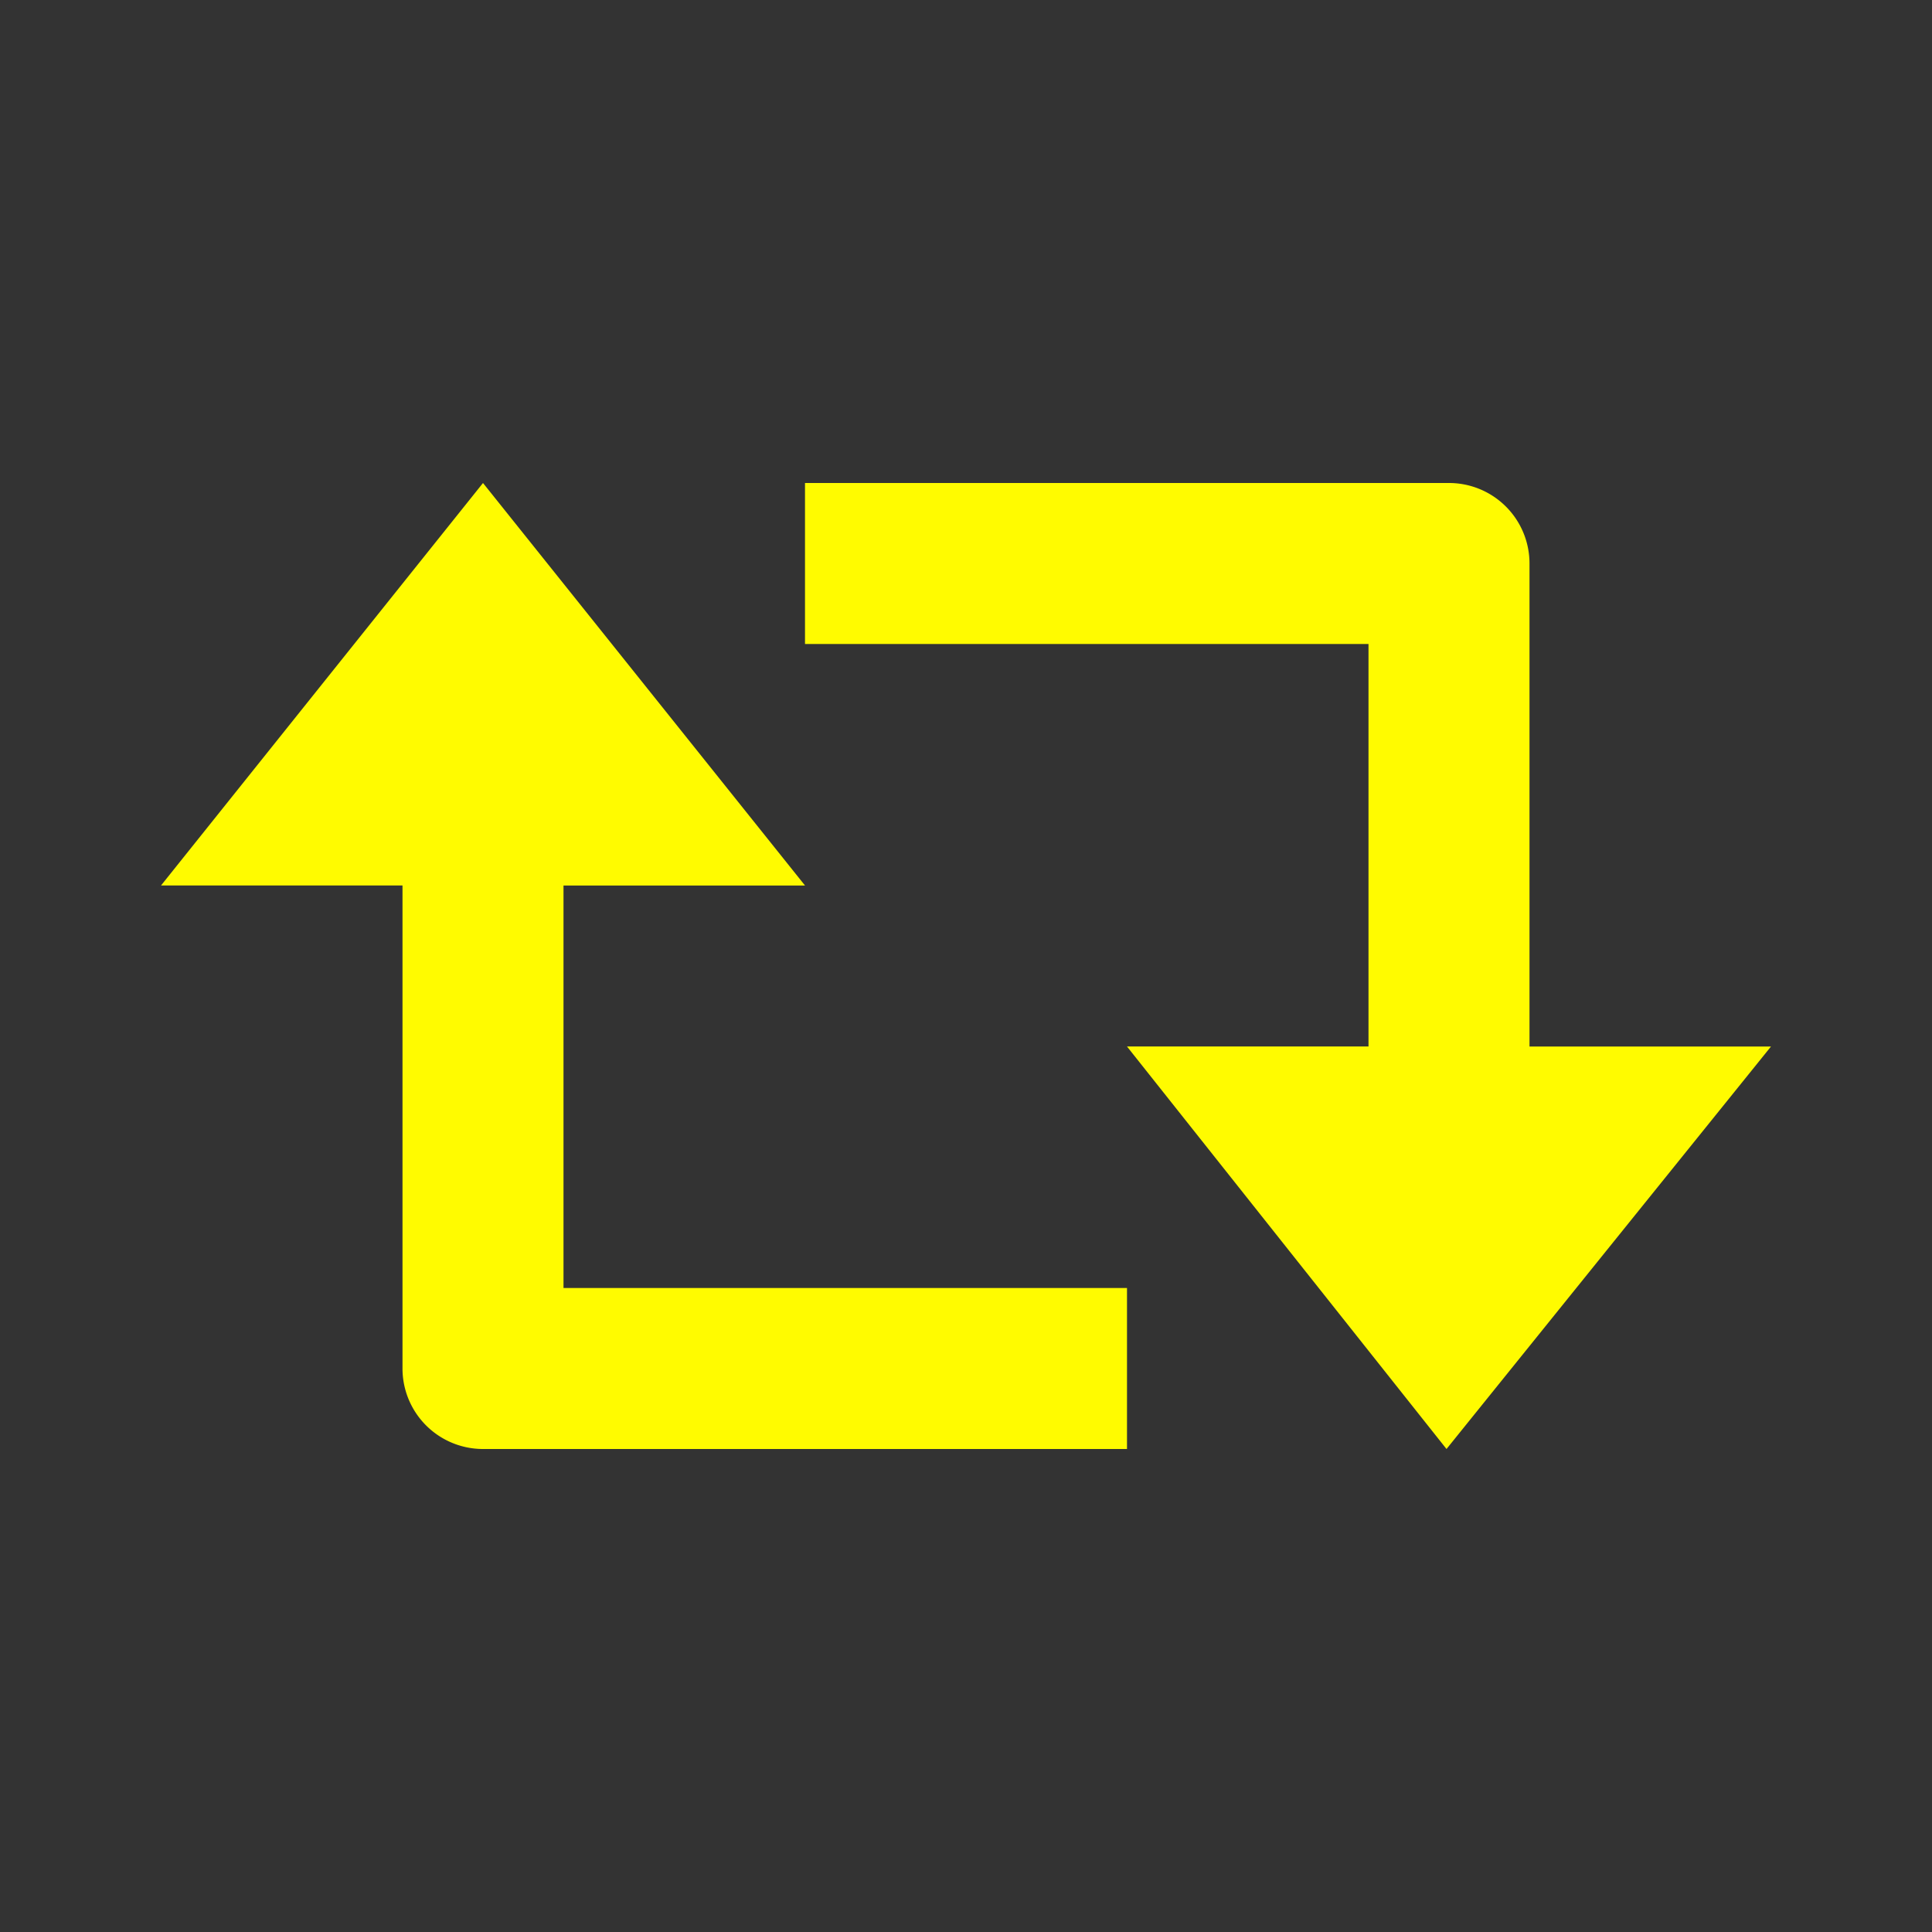 <svg width="24px" height="24px" viewBox="0 0 24 24" fill="rgb(255, 251, 0)" xmlns="http://www.w3.org/2000/svg"><rect x="0" y="0" width="24" height="24" fill="#333333" stroke="none"/><path d="M19 7a1 1 0 0 0-1-1h-8v2h7v5h-3l3.969 5L22 13h-3V7zM5 17a1 1 0 0 0 1 1h8v-2H7v-5h3L6 6l-4 5h3v6z"/></svg>